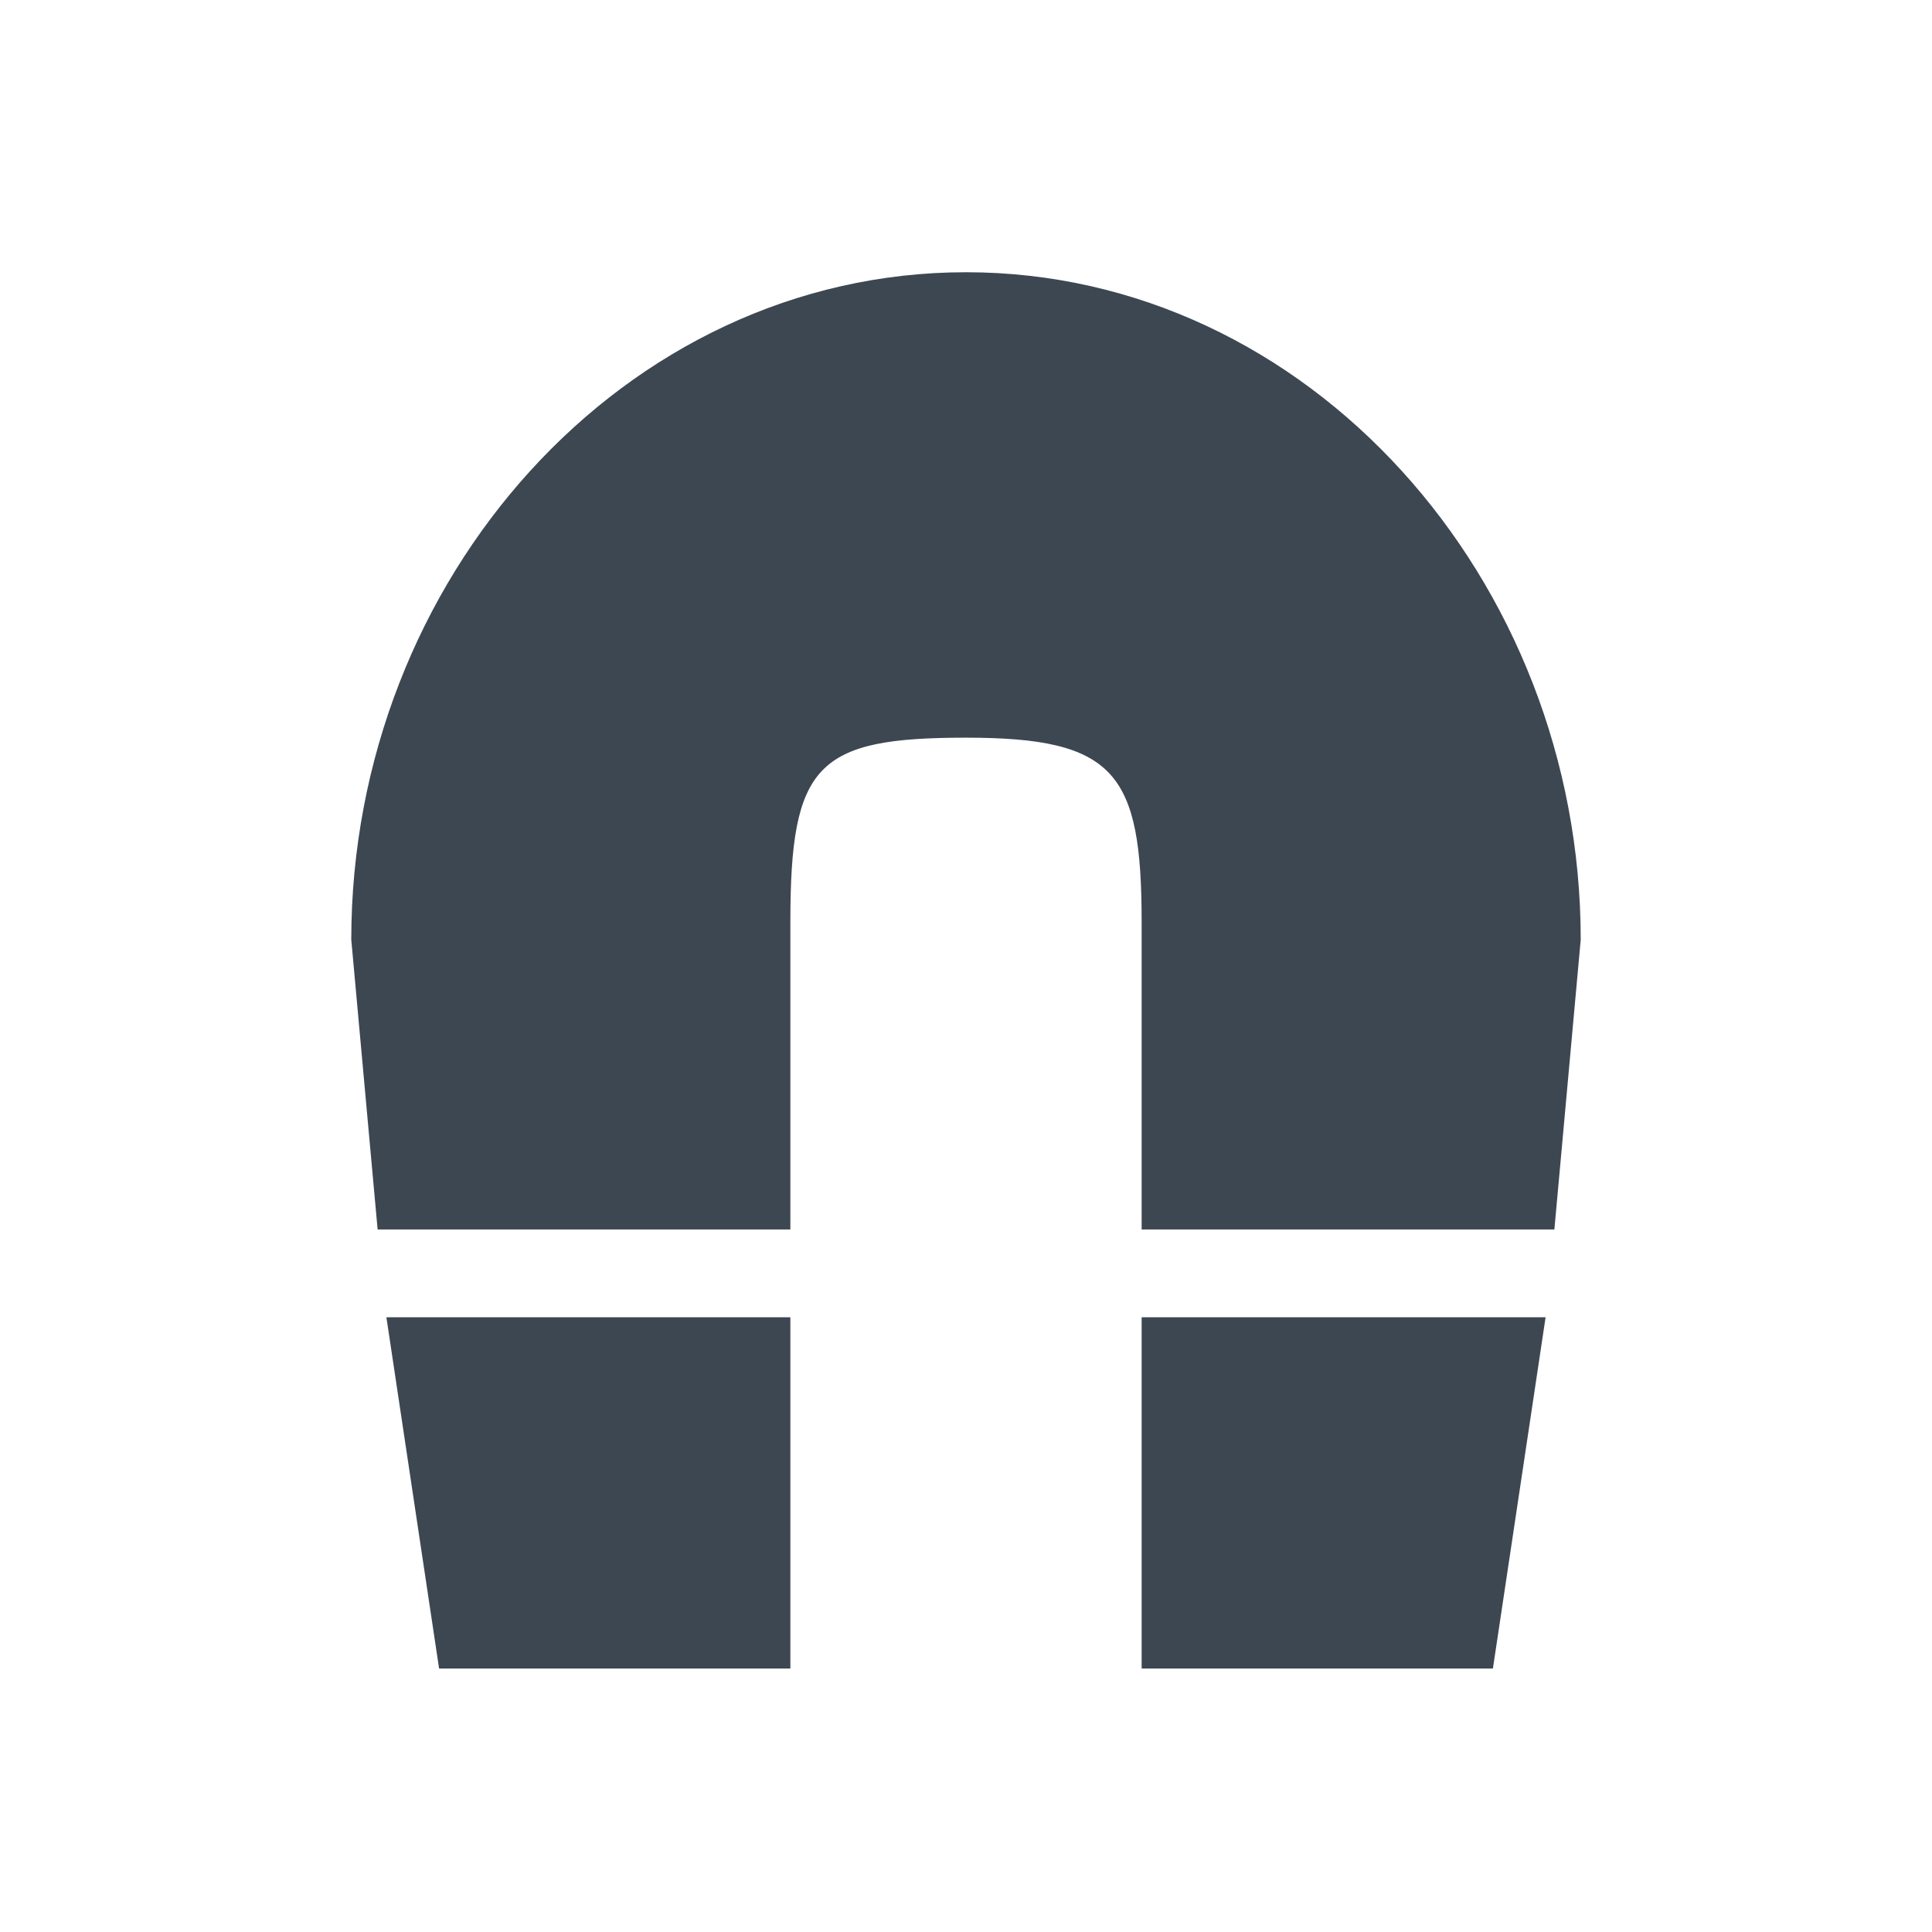 <?xml version="1.0" encoding="utf-8"?>
<!-- Generator: Adobe Illustrator 18.1.1, SVG Export Plug-In . SVG Version: 6.00 Build 0)  -->
<svg version="1.1" id="Layer_1" xmlns="http://www.w3.org/2000/svg" xmlns:xlink="http://www.w3.org/1999/xlink" x="0px" y="0px"
	 viewBox="0 0 22 22" enable-background="new 0 0 22 22" xml:space="preserve">
<g>
	<g>
		<path fill="#3D4752" d="M9,14v-3.5c0-1.8,0.3-2.1,2-2.1s2,0.4,2,2.1V14h4.7l0.3-3.3c0-4.1-3.1-7.6-7-7.6s-7,3.5-7,7.6L4.3,14H9z"
			/>
		<polygon fill="#3D4752" points="13,15 13,19 17,19 17.6,15 		"/>
		<polygon fill="#3D4752" points="4.4,15 5,19 9,19 9,15 		"/>
	</g>
</g>
</svg>
